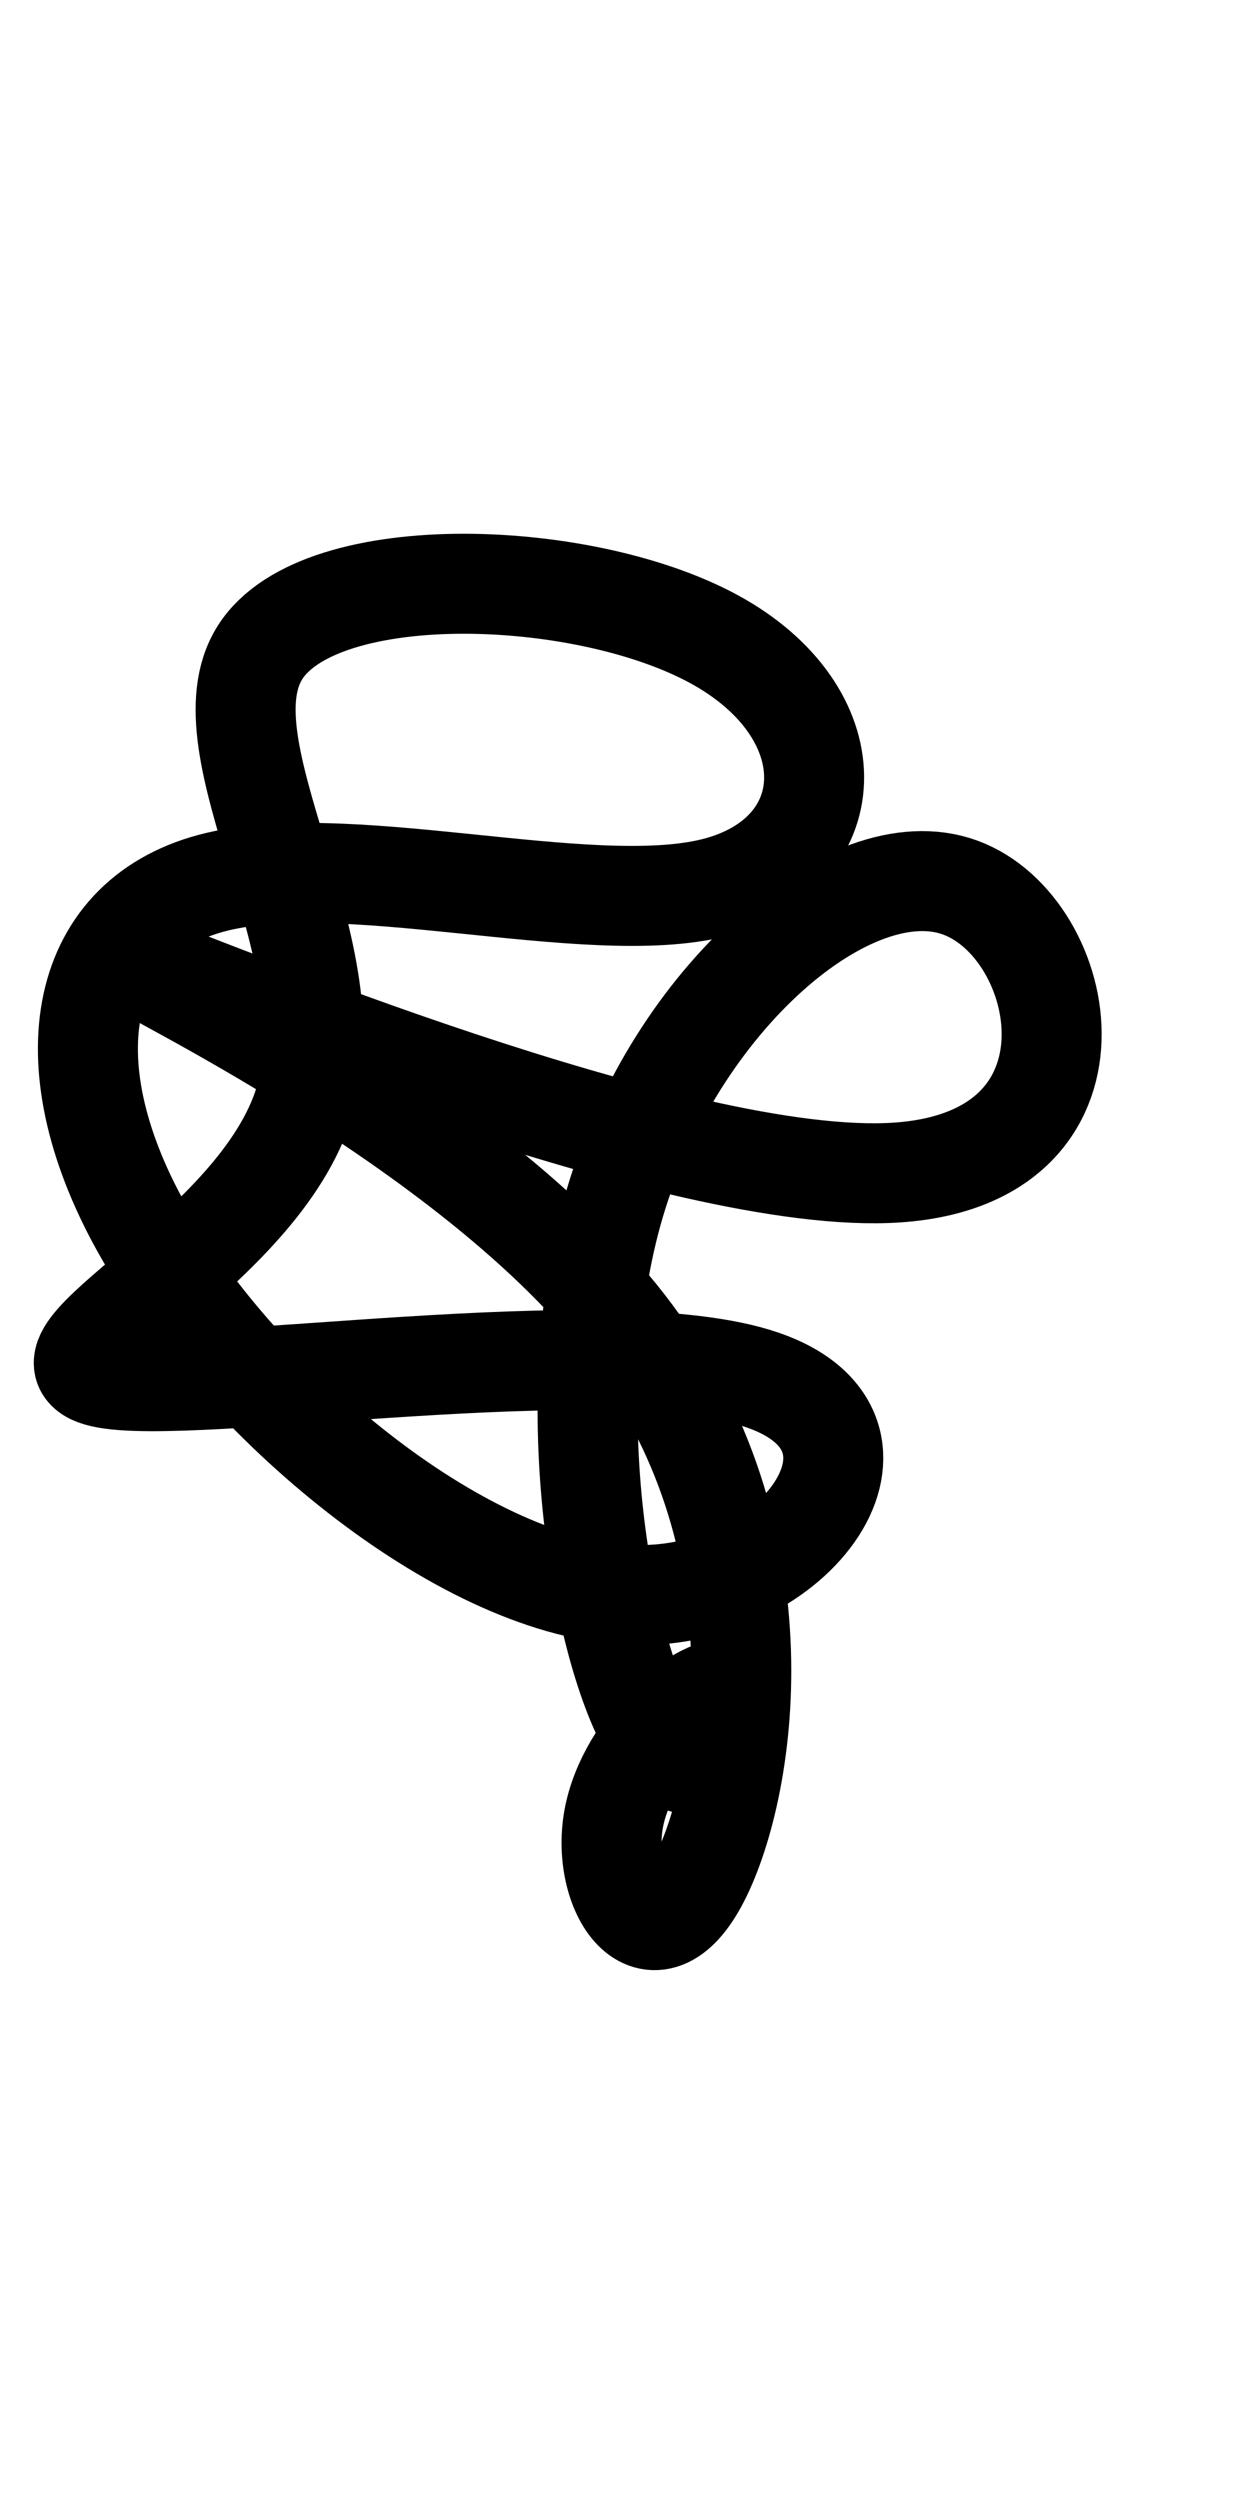 <svg xmlns="http://www.w3.org/2000/svg" viewBox="-3 -3 50 60" height="100px">
    <defs><style>.svg-logo{fill:none;stroke:#000;stroke-linecap:round;stroke-linejoin:round;stroke-width:4px;}</style></defs>
    <path class="svg-logo" d="M7.4,3.1C5,6.9,11,14.9,9.2,21S-2.4,31.3,1.1,32.1s20.3-2,26.4.1,1.4,8.8-5.2,8.6S7,33.4,3,26.7-.1,14,5.2,12.4s15.3,1.4,20.4.1,5.4-6.8.2-9.8S9.8-.7,7.4,3.1Z"/>
    <path class="svg-logo" d="M24.9,52.3C26.8,48.8,28.6,38.5,22,30S.6,14.9,2.7,15.6s21.5,8.9,30.2,8.3,6.9-9.8,2.5-11.4S24,17,21.6,25.1s-.4,18.4,1.6,21.4,3.9-1.1,3.1-1.8-4,1.8-4.7,4.8S23,55.8,24.9,52.3Z"/>
</svg>
